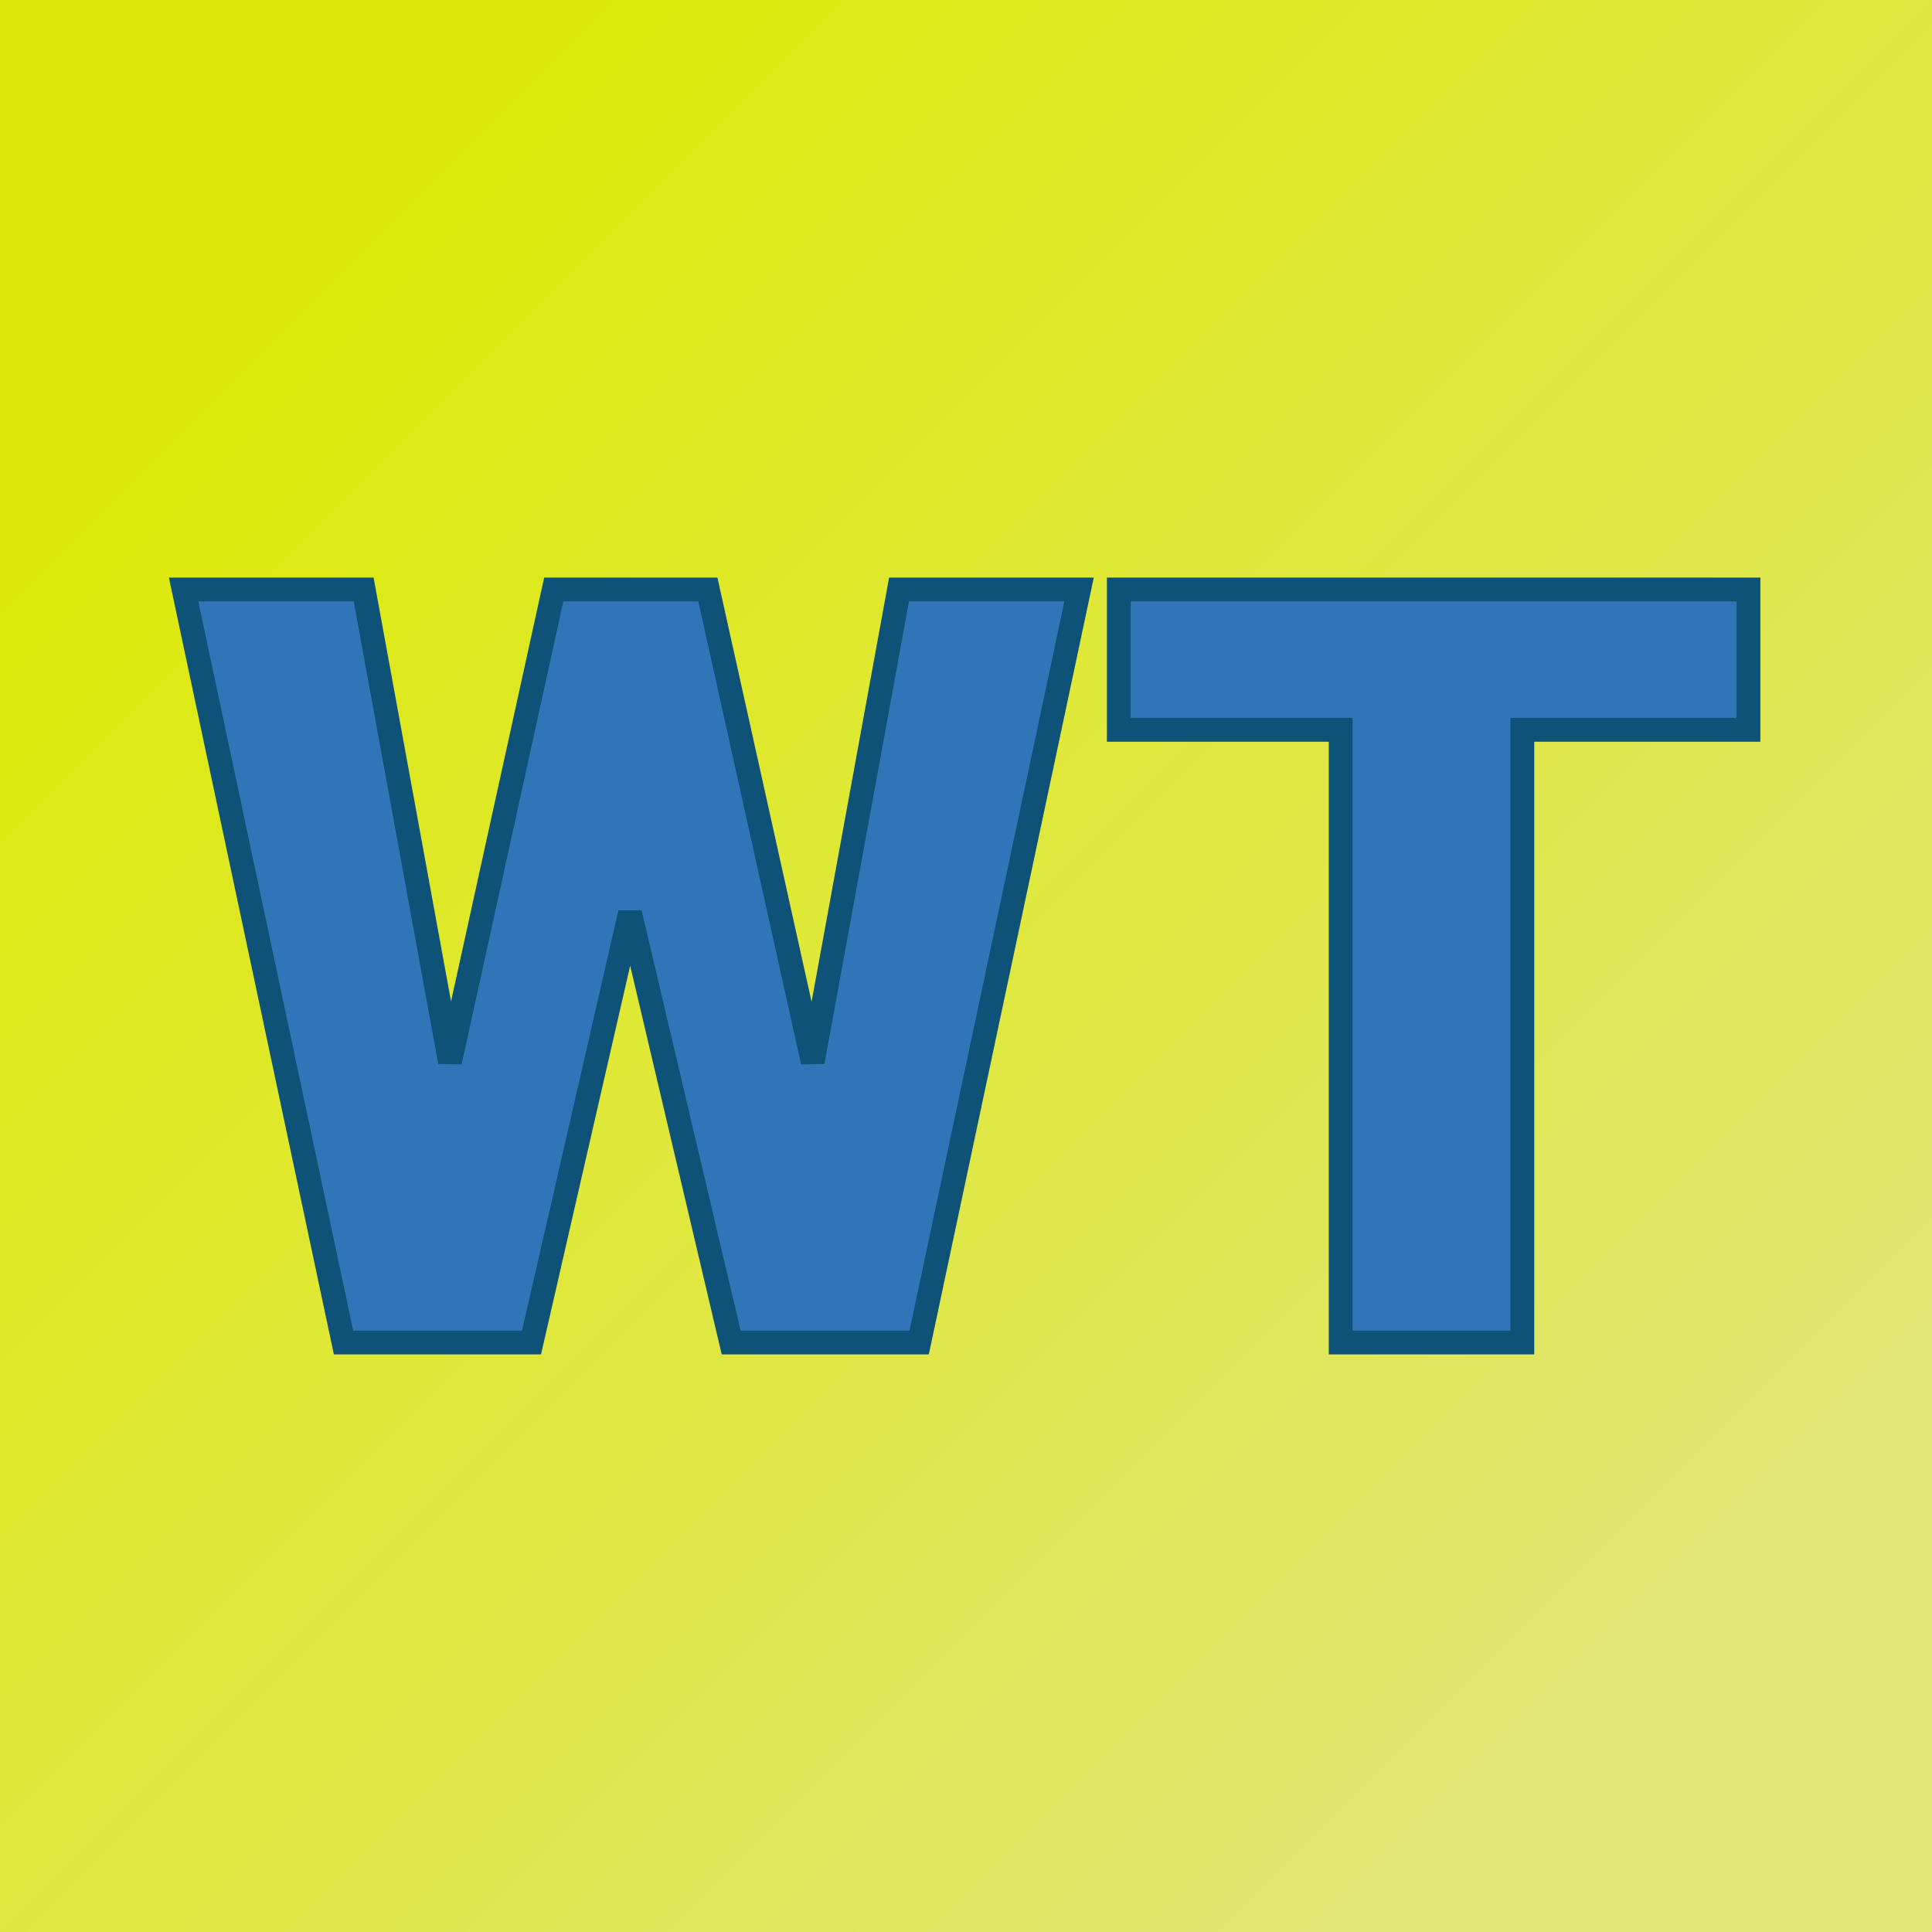 <svg xmlns="http://www.w3.org/2000/svg" version="1.1" xmlns:xlink="http://www.w3.org/1999/xlink" viewBox="0 0 200 200"><rect width="200" height="200" fill="url('#gradient')"></rect><defs><linearGradient id="gradient" gradientTransform="rotate(45 0.5 0.5)"><stop offset="0%" stop-color="#dee90b"></stop><stop offset="100%" stop-color="#e0e672"></stop></linearGradient></defs><g><g fill="#3175b9" transform="matrix(5.482,0,0,5.482,17.855,138.977)" stroke="#0e5278" stroke-width="0.45"><path d="M10.11-14.22L12.09-5.30L13.72-14.22L17.12-14.22L14.10 0L10.55 0L8.64-8.11L6.78 0L3.23 0L0.21-14.22L3.61-14.22L5.24-5.30L7.20-14.22L10.11-14.22ZM29.76-14.22L29.76-11.57L25.49-11.57L25.49 0L22.06 0L22.06-11.57L17.87-11.57L17.87-14.22L29.76-14.22Z"></path></g></g></svg>